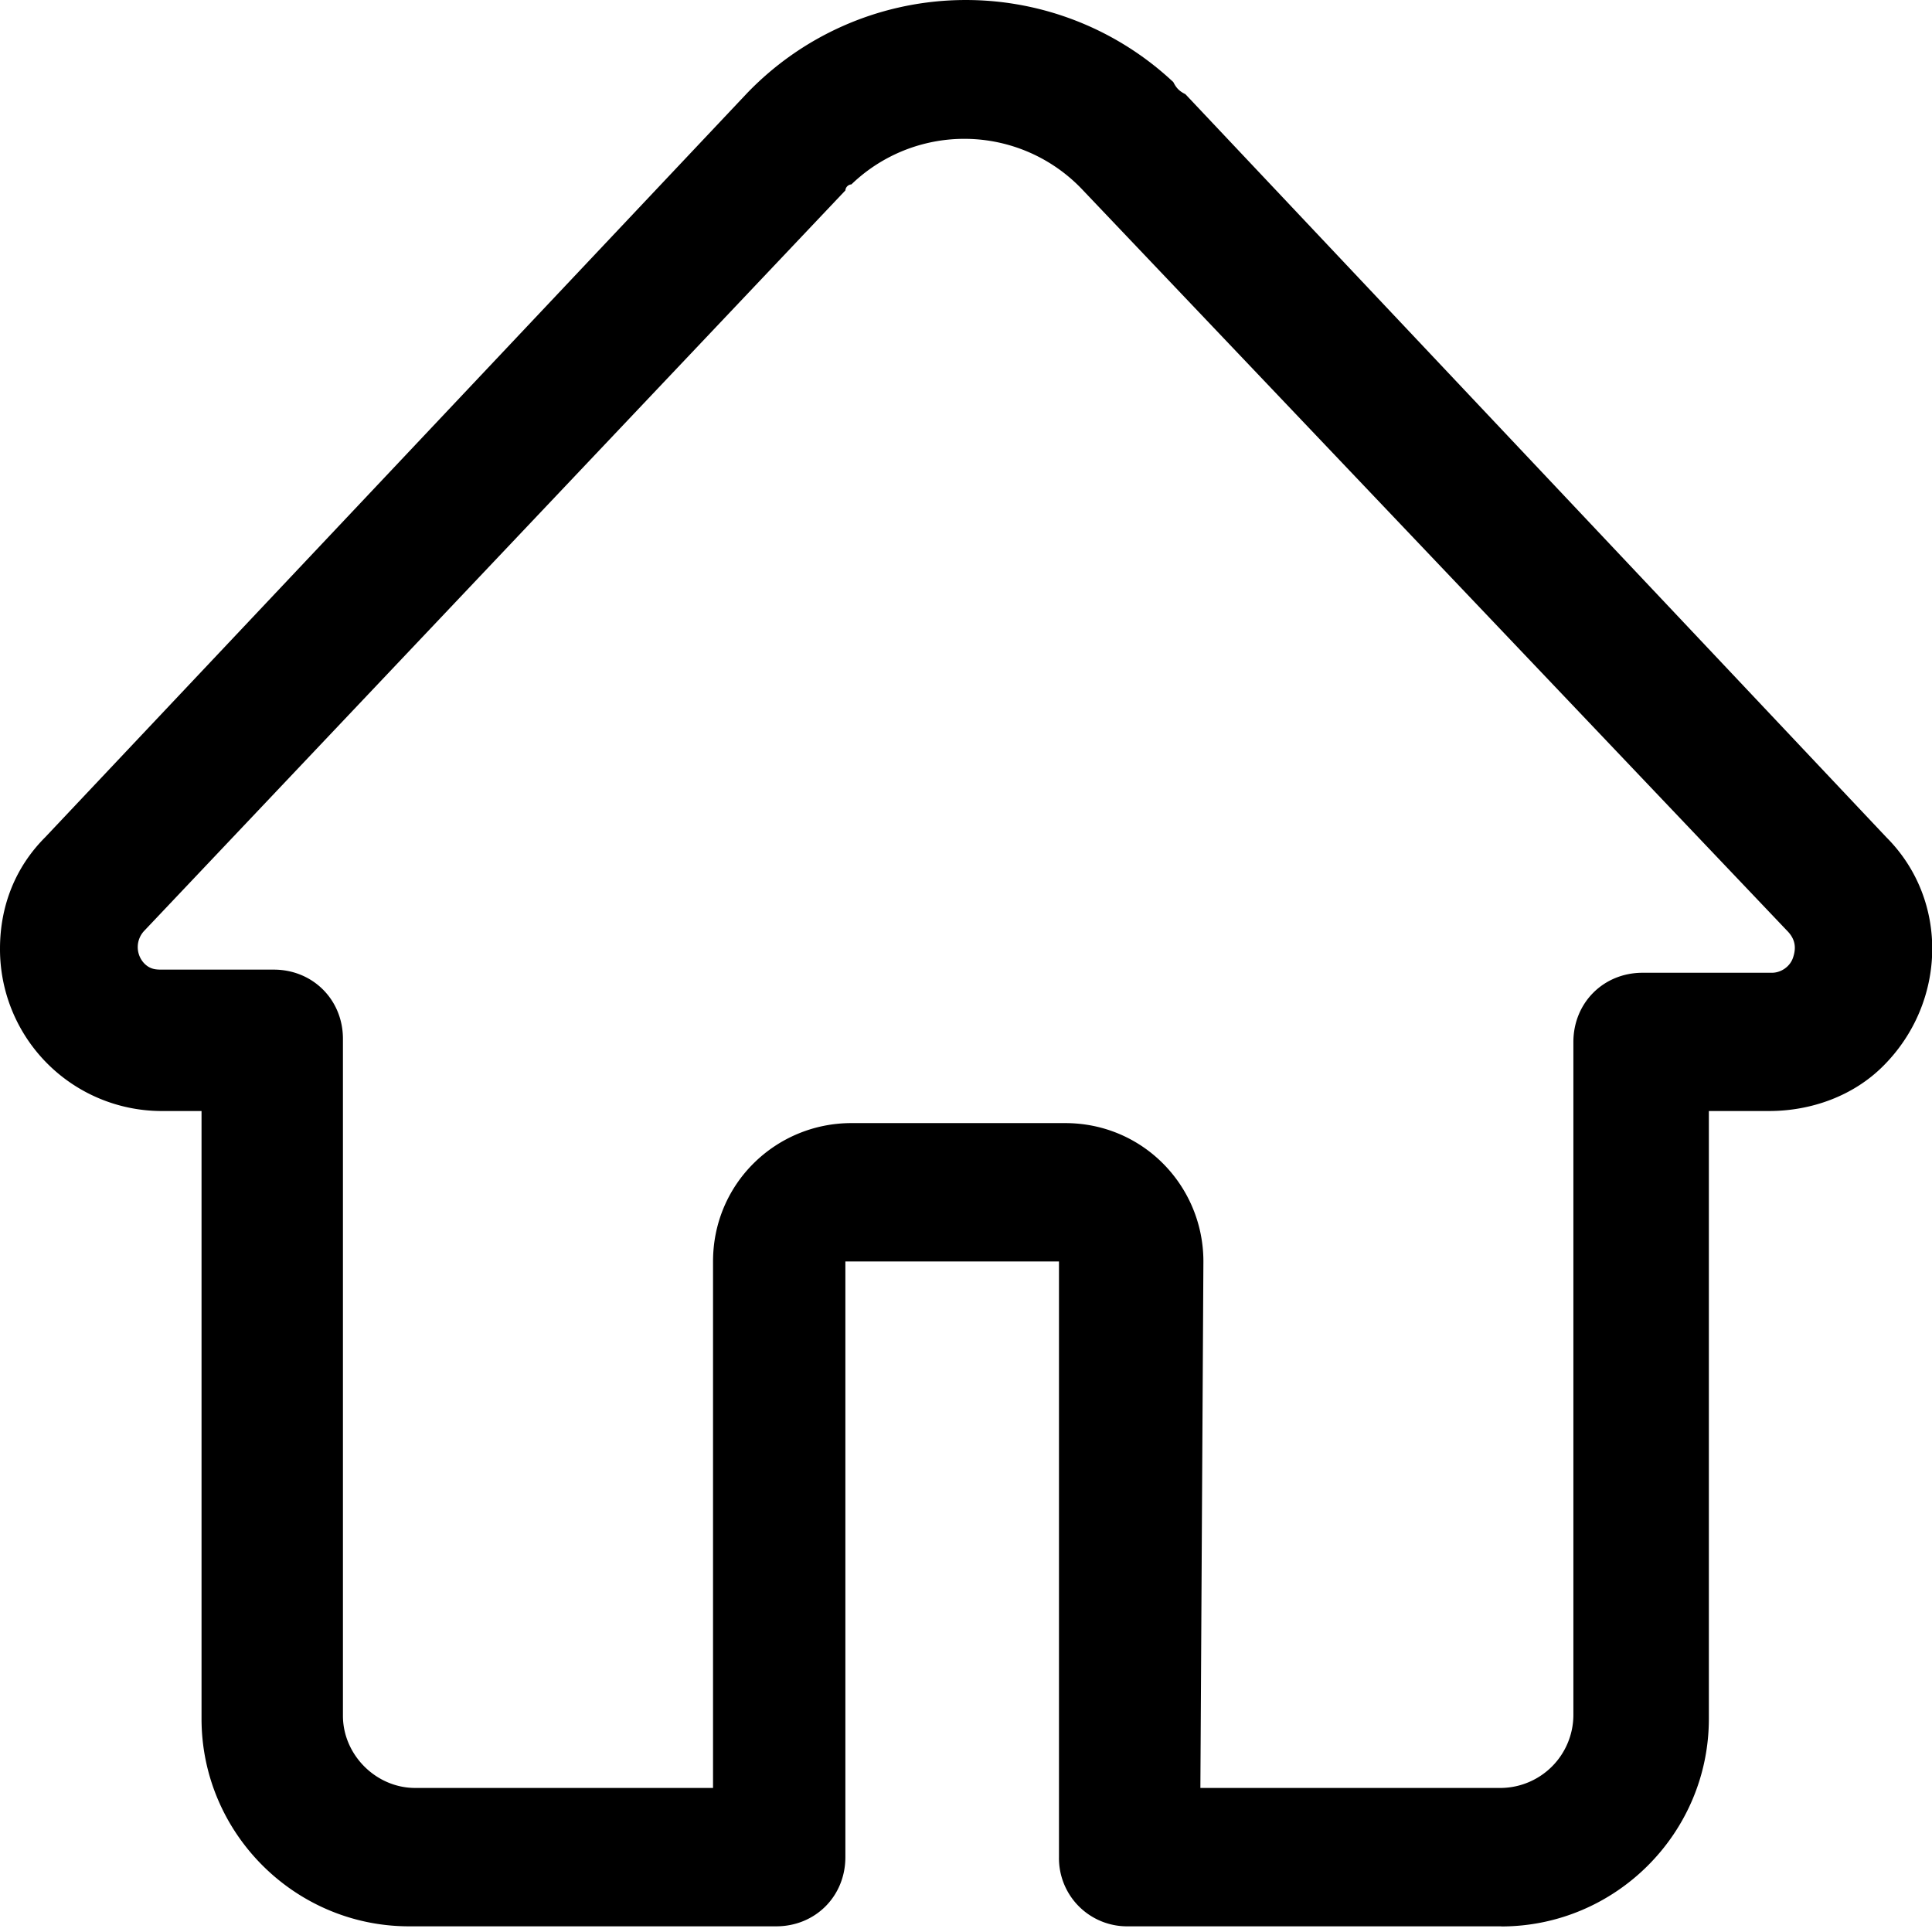<?xml version="1.0" standalone="no"?><!DOCTYPE svg PUBLIC "-//W3C//DTD SVG 1.1//EN" "http://www.w3.org/Graphics/SVG/1.1/DTD/svg11.dtd"><svg t="1592201227904" class="icon" viewBox="0 0 1024 1024" version="1.1" xmlns="http://www.w3.org/2000/svg" p-id="3853" xmlns:xlink="http://www.w3.org/1999/xlink" width="32" height="32"><defs><style type="text/css"></style></defs><path d="M795.714 1020.992h-197.76a36.096 36.096 0 0 1-36.672-36.672V668.608H448.066V984.32c0 20.736-15.936 36.672-36.672 36.672h-194.56c-60.544 0-110.016-49.408-110.016-110.016V588.864H86.082a85.76 85.76 0 0 1-86.08-86.08c0-22.4 8-43.072 23.936-59.008L395.458 49.92a160.768 160.768 0 0 1 226.432-6.4c1.6 3.2 3.2 4.8 6.4 6.4l371.52 393.856c33.472 33.472 31.872 87.68-1.6 121.152-15.936 16-38.272 23.936-60.608 23.936H905.731v322.112c0 60.608-49.408 110.08-110.08 110.08z m-159.552-73.344H795.651a38.784 38.784 0 0 0 38.272-38.272V552.32c0-20.8 15.936-36.736 36.672-36.736h68.544c4.8 0 9.6-3.2 11.2-8 1.6-4.736 1.6-9.536-3.2-14.336l-373.056-392.32a86.208 86.208 0 0 0-122.816-3.2 3.456 3.456 0 0 0-3.2 3.2l-371.52 392.32a12.544 12.544 0 0 0 0 17.472c3.2 3.2 6.4 3.2 9.6 3.2h58.944c20.736 0 36.672 16 36.672 36.672v358.784c0 20.736 17.536 38.272 38.272 38.272h157.888v-279.04c0-41.472 33.472-73.344 73.344-73.344h113.28c41.408 0 73.28 33.472 73.28 73.344l-1.6 279.04z" p-id="3854"></path></svg>